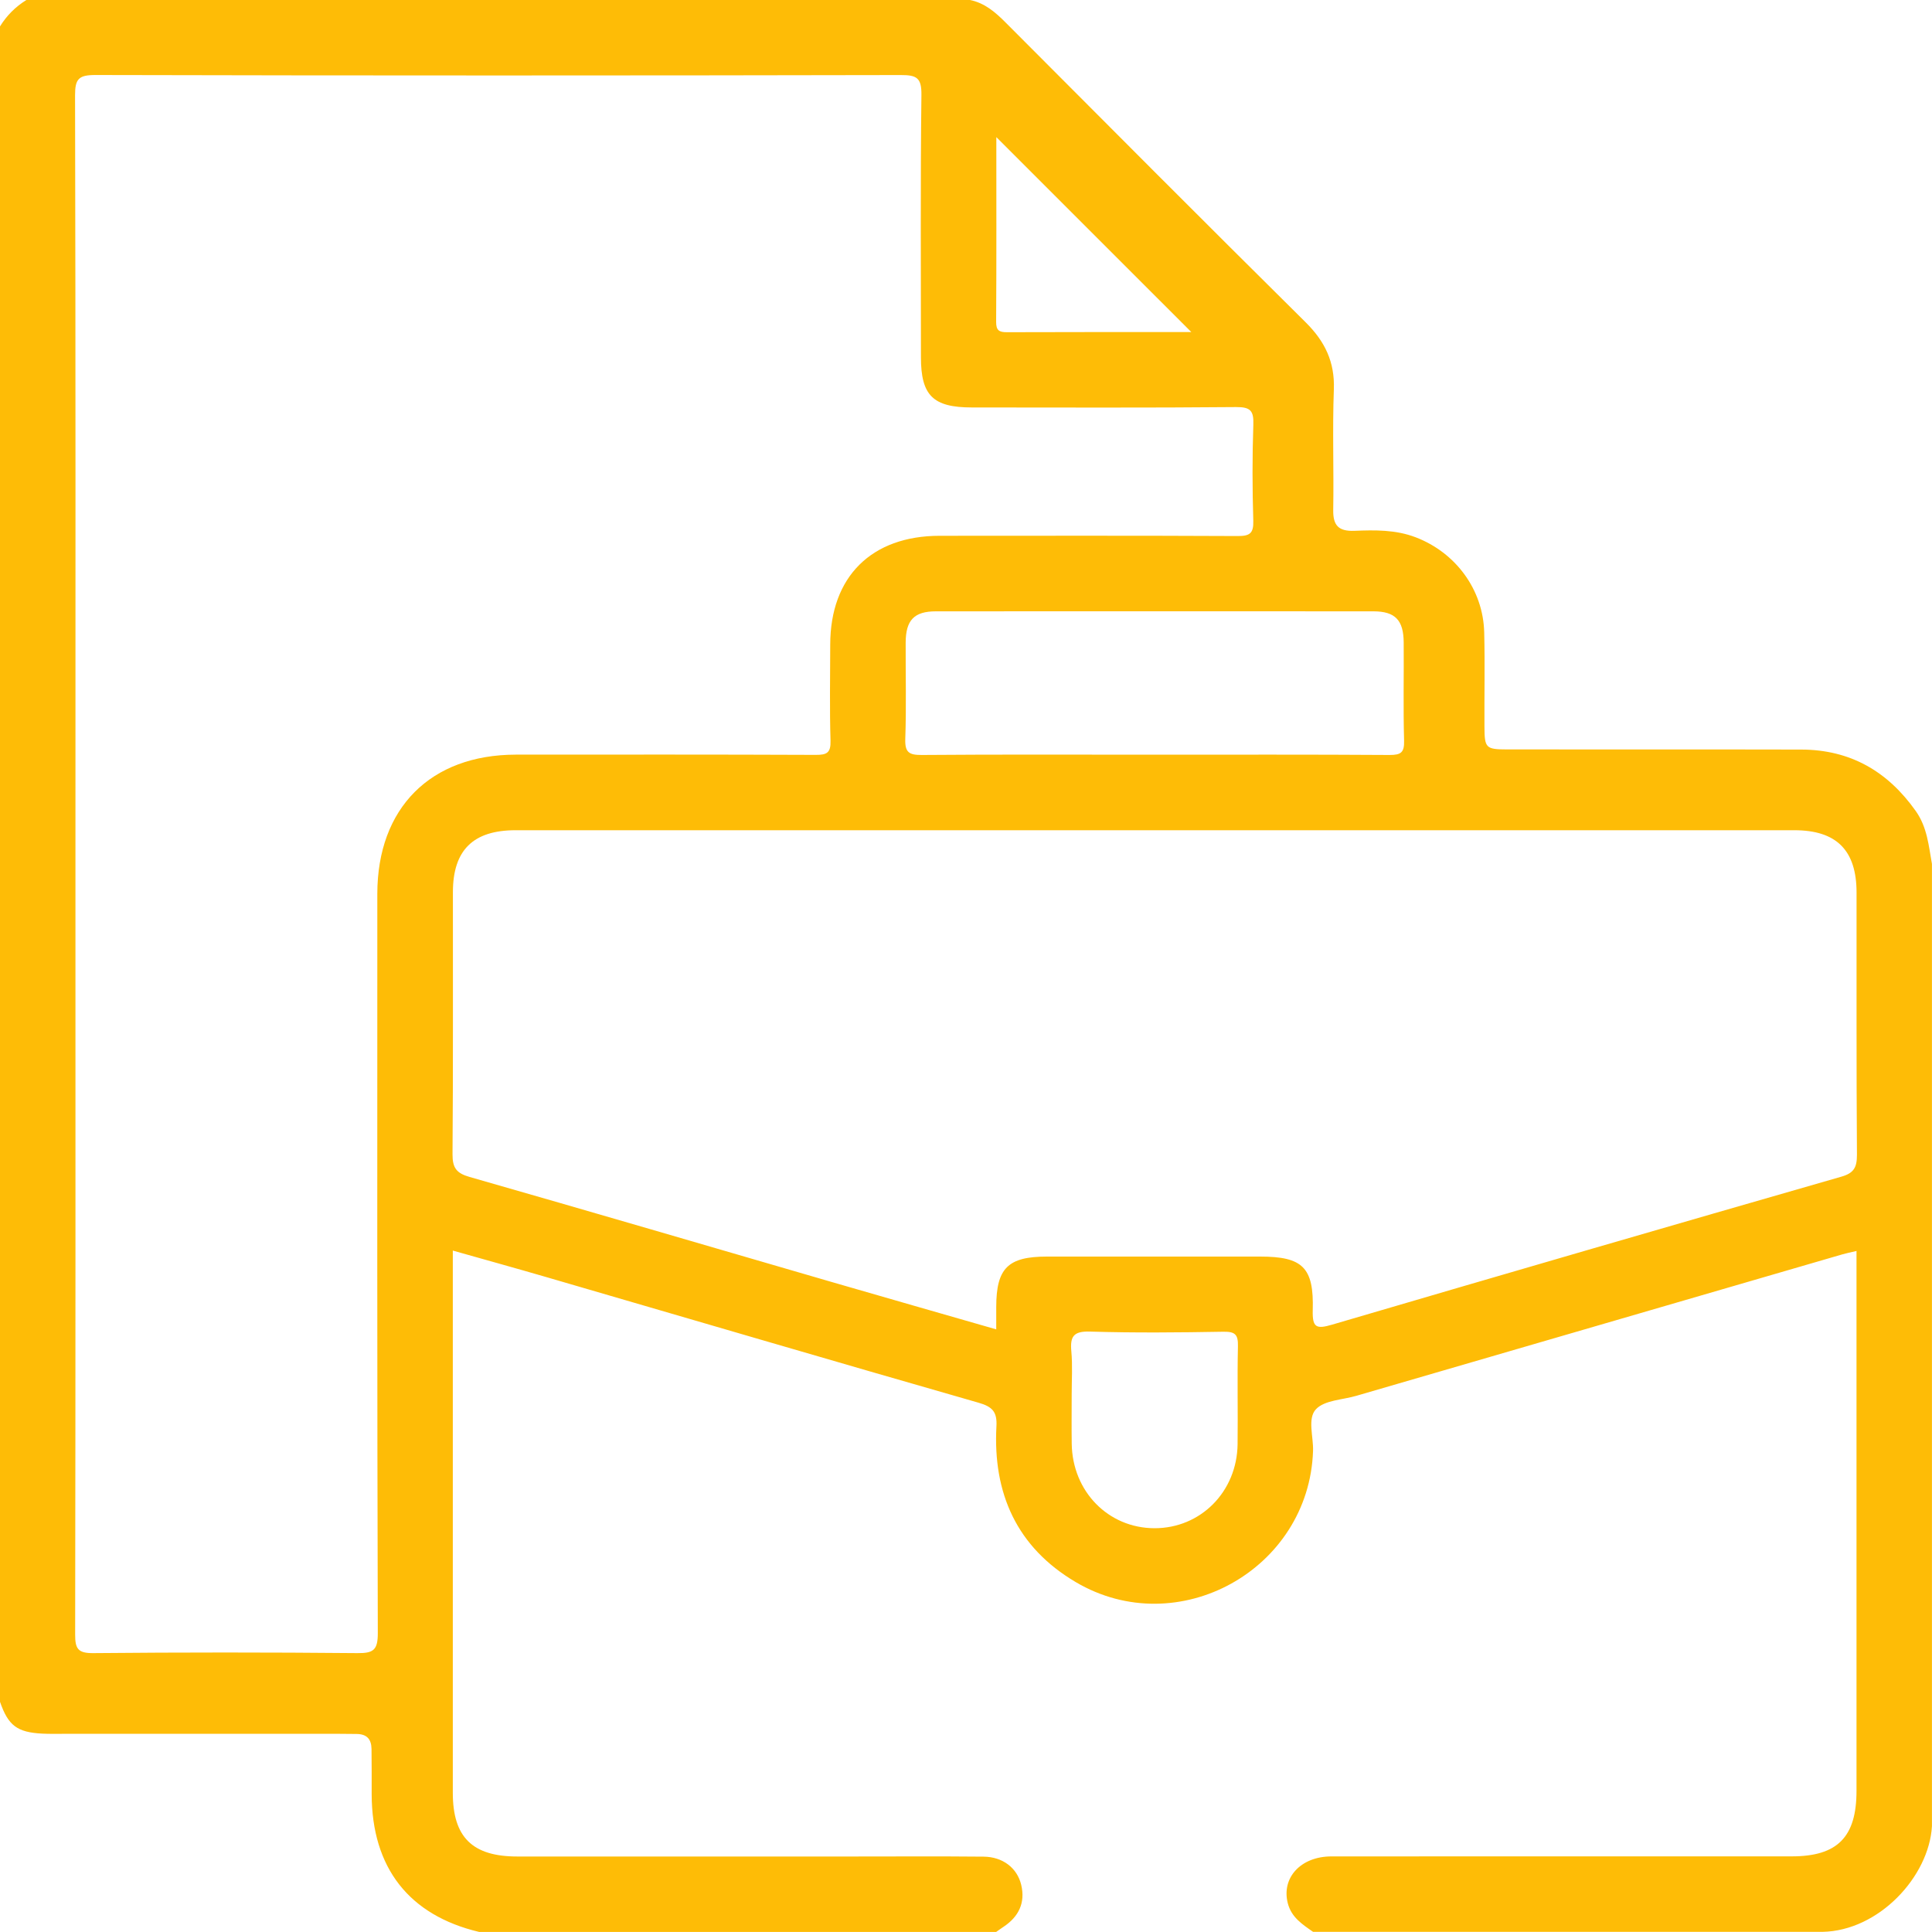<svg width="40" height="40" viewBox="0 0 40 40" fill="none" xmlns="http://www.w3.org/2000/svg">
<g clip-path="url(#clip0_4119_1535)">
<path d="M39.665 16.793C39.081 15.967 38.306 15.521 37.292 15.519C35.26 15.514 33.23 15.519 31.199 15.516C30.762 15.515 30.736 15.486 30.734 15.048C30.73 14.397 30.745 13.746 30.729 13.095C30.708 12.206 30.137 11.44 29.31 11.124C28.894 10.965 28.467 10.973 28.038 10.99C27.72 11.001 27.598 10.885 27.603 10.562C27.617 9.728 27.585 8.895 27.616 8.062C27.637 7.495 27.432 7.071 27.037 6.678C24.956 4.617 22.889 2.542 20.821 0.467C20.606 0.251 20.385 0.06 20.079 -0.001C13.569 -0.001 7.058 -0.001 0.548 -0.001C0.321 0.139 0.139 0.321 0 0.547C0 12.109 0 23.672 0 35.234C0.17 35.726 0.354 35.866 0.876 35.893C1.019 35.9 1.161 35.897 1.304 35.897C3.214 35.897 5.123 35.897 7.032 35.897C7.149 35.897 7.266 35.899 7.383 35.9C7.593 35.902 7.689 36.005 7.692 36.212C7.697 36.524 7.694 36.837 7.695 37.148C7.699 38.67 8.467 39.654 9.921 39.999C13.489 39.999 17.056 39.999 20.624 39.999C20.675 39.964 20.724 39.927 20.776 39.893C21.091 39.684 21.232 39.396 21.143 39.023C21.058 38.671 20.758 38.443 20.363 38.44C19.451 38.431 18.54 38.437 17.628 38.437C15.324 38.437 13.019 38.437 10.715 38.437C9.781 38.438 9.375 38.038 9.375 37.119C9.374 33.486 9.375 29.853 9.375 26.221C9.375 26.13 9.375 26.041 9.375 25.892C10.029 26.077 10.658 26.251 11.284 26.433C14.275 27.304 17.264 28.183 20.257 29.041C20.549 29.124 20.647 29.232 20.63 29.533C20.555 30.919 21.052 32.035 22.271 32.755C24.387 34.005 27.101 32.497 27.185 30.042C27.196 29.746 27.064 29.369 27.246 29.176C27.424 28.988 27.795 28.983 28.081 28.899C31.433 27.923 34.785 26.947 38.138 25.972C38.224 25.947 38.312 25.929 38.437 25.9C38.437 26.046 38.437 26.172 38.437 26.298C38.437 29.892 38.437 33.485 38.437 37.078C38.437 38.035 38.042 38.434 37.096 38.434C33.919 38.435 30.742 38.433 27.566 38.435C26.929 38.435 26.526 38.879 26.663 39.407C26.738 39.697 26.965 39.843 27.186 39.997C30.702 39.997 34.218 39.997 37.733 39.997C38.898 39.975 39.938 38.855 39.999 37.809C39.999 31.169 39.999 24.528 39.999 17.887C39.931 17.512 39.903 17.131 39.665 16.793ZM28.434 12.657C28.887 12.657 29.059 12.84 29.062 13.303C29.067 13.98 29.051 14.657 29.07 15.333C29.077 15.579 29.006 15.632 28.768 15.631C27.141 15.62 25.515 15.625 23.887 15.625C22.287 15.625 20.686 15.618 19.085 15.631C18.817 15.633 18.733 15.575 18.743 15.295C18.766 14.632 18.748 13.968 18.751 13.304C18.753 12.84 18.925 12.657 19.377 12.657C22.396 12.655 25.415 12.655 28.434 12.657ZM20.628 2.839C21.962 4.173 23.323 5.533 24.665 6.875C23.444 6.875 22.147 6.873 20.849 6.878C20.686 6.879 20.623 6.841 20.624 6.664C20.632 5.365 20.628 4.067 20.628 2.839ZM7.812 18.503C7.811 23.606 7.807 28.709 7.822 33.812C7.823 34.167 7.727 34.229 7.397 34.226C5.574 34.209 3.752 34.209 1.929 34.226C1.614 34.229 1.555 34.134 1.556 33.841C1.565 28.518 1.562 23.193 1.562 17.869C1.562 12.57 1.567 7.272 1.554 1.973C1.553 1.631 1.632 1.553 1.974 1.553C7.532 1.566 13.092 1.565 18.651 1.554C18.98 1.553 19.082 1.611 19.077 1.968C19.055 3.777 19.067 5.586 19.067 7.396C19.067 8.19 19.318 8.436 20.124 8.436C21.947 8.436 23.769 8.445 25.592 8.428C25.889 8.426 25.959 8.503 25.949 8.791C25.926 9.454 25.928 10.119 25.948 10.782C25.956 11.045 25.873 11.099 25.625 11.098C23.568 11.088 21.512 11.092 19.454 11.093C18.043 11.094 17.191 11.941 17.189 13.343C17.188 14.006 17.175 14.671 17.195 15.334C17.202 15.585 17.122 15.63 16.89 15.629C14.82 15.62 12.75 15.623 10.68 15.624C8.912 15.626 7.814 16.73 7.812 18.503ZM25.623 29.901C25.61 30.887 24.856 31.643 23.9 31.64C22.945 31.637 22.202 30.879 22.189 29.889C22.184 29.551 22.188 29.212 22.188 28.875C22.188 28.576 22.208 28.275 22.181 27.979C22.153 27.671 22.224 27.558 22.568 27.569C23.49 27.597 24.413 27.588 25.334 27.572C25.582 27.568 25.635 27.64 25.63 27.875C25.615 28.55 25.631 29.226 25.623 29.901ZM38.119 24.363C34.602 25.374 31.088 26.395 27.578 27.426C27.254 27.521 27.169 27.488 27.179 27.128C27.205 26.238 26.969 26.016 26.088 26.016C24.618 26.016 23.147 26.016 21.676 26.016C20.868 26.016 20.627 26.256 20.626 27.06C20.626 27.202 20.626 27.345 20.626 27.523C19.465 27.189 18.332 26.865 17.201 26.537C14.708 25.812 12.219 25.082 9.724 24.368C9.453 24.291 9.367 24.182 9.369 23.897C9.383 22.087 9.375 20.278 9.377 18.469C9.378 17.601 9.796 17.189 10.675 17.189C19.5 17.188 28.326 17.188 37.151 17.189C38.023 17.189 38.438 17.605 38.438 18.48C38.44 20.29 38.433 22.099 38.446 23.908C38.446 24.169 38.385 24.288 38.119 24.363Z" fill="#FEBC06"/>
</g>
<defs>
<clipPath id="clip0_4119_1535">
<rect width="40" height="40" fill="white"/>
</clipPath>
</defs>
</svg>
